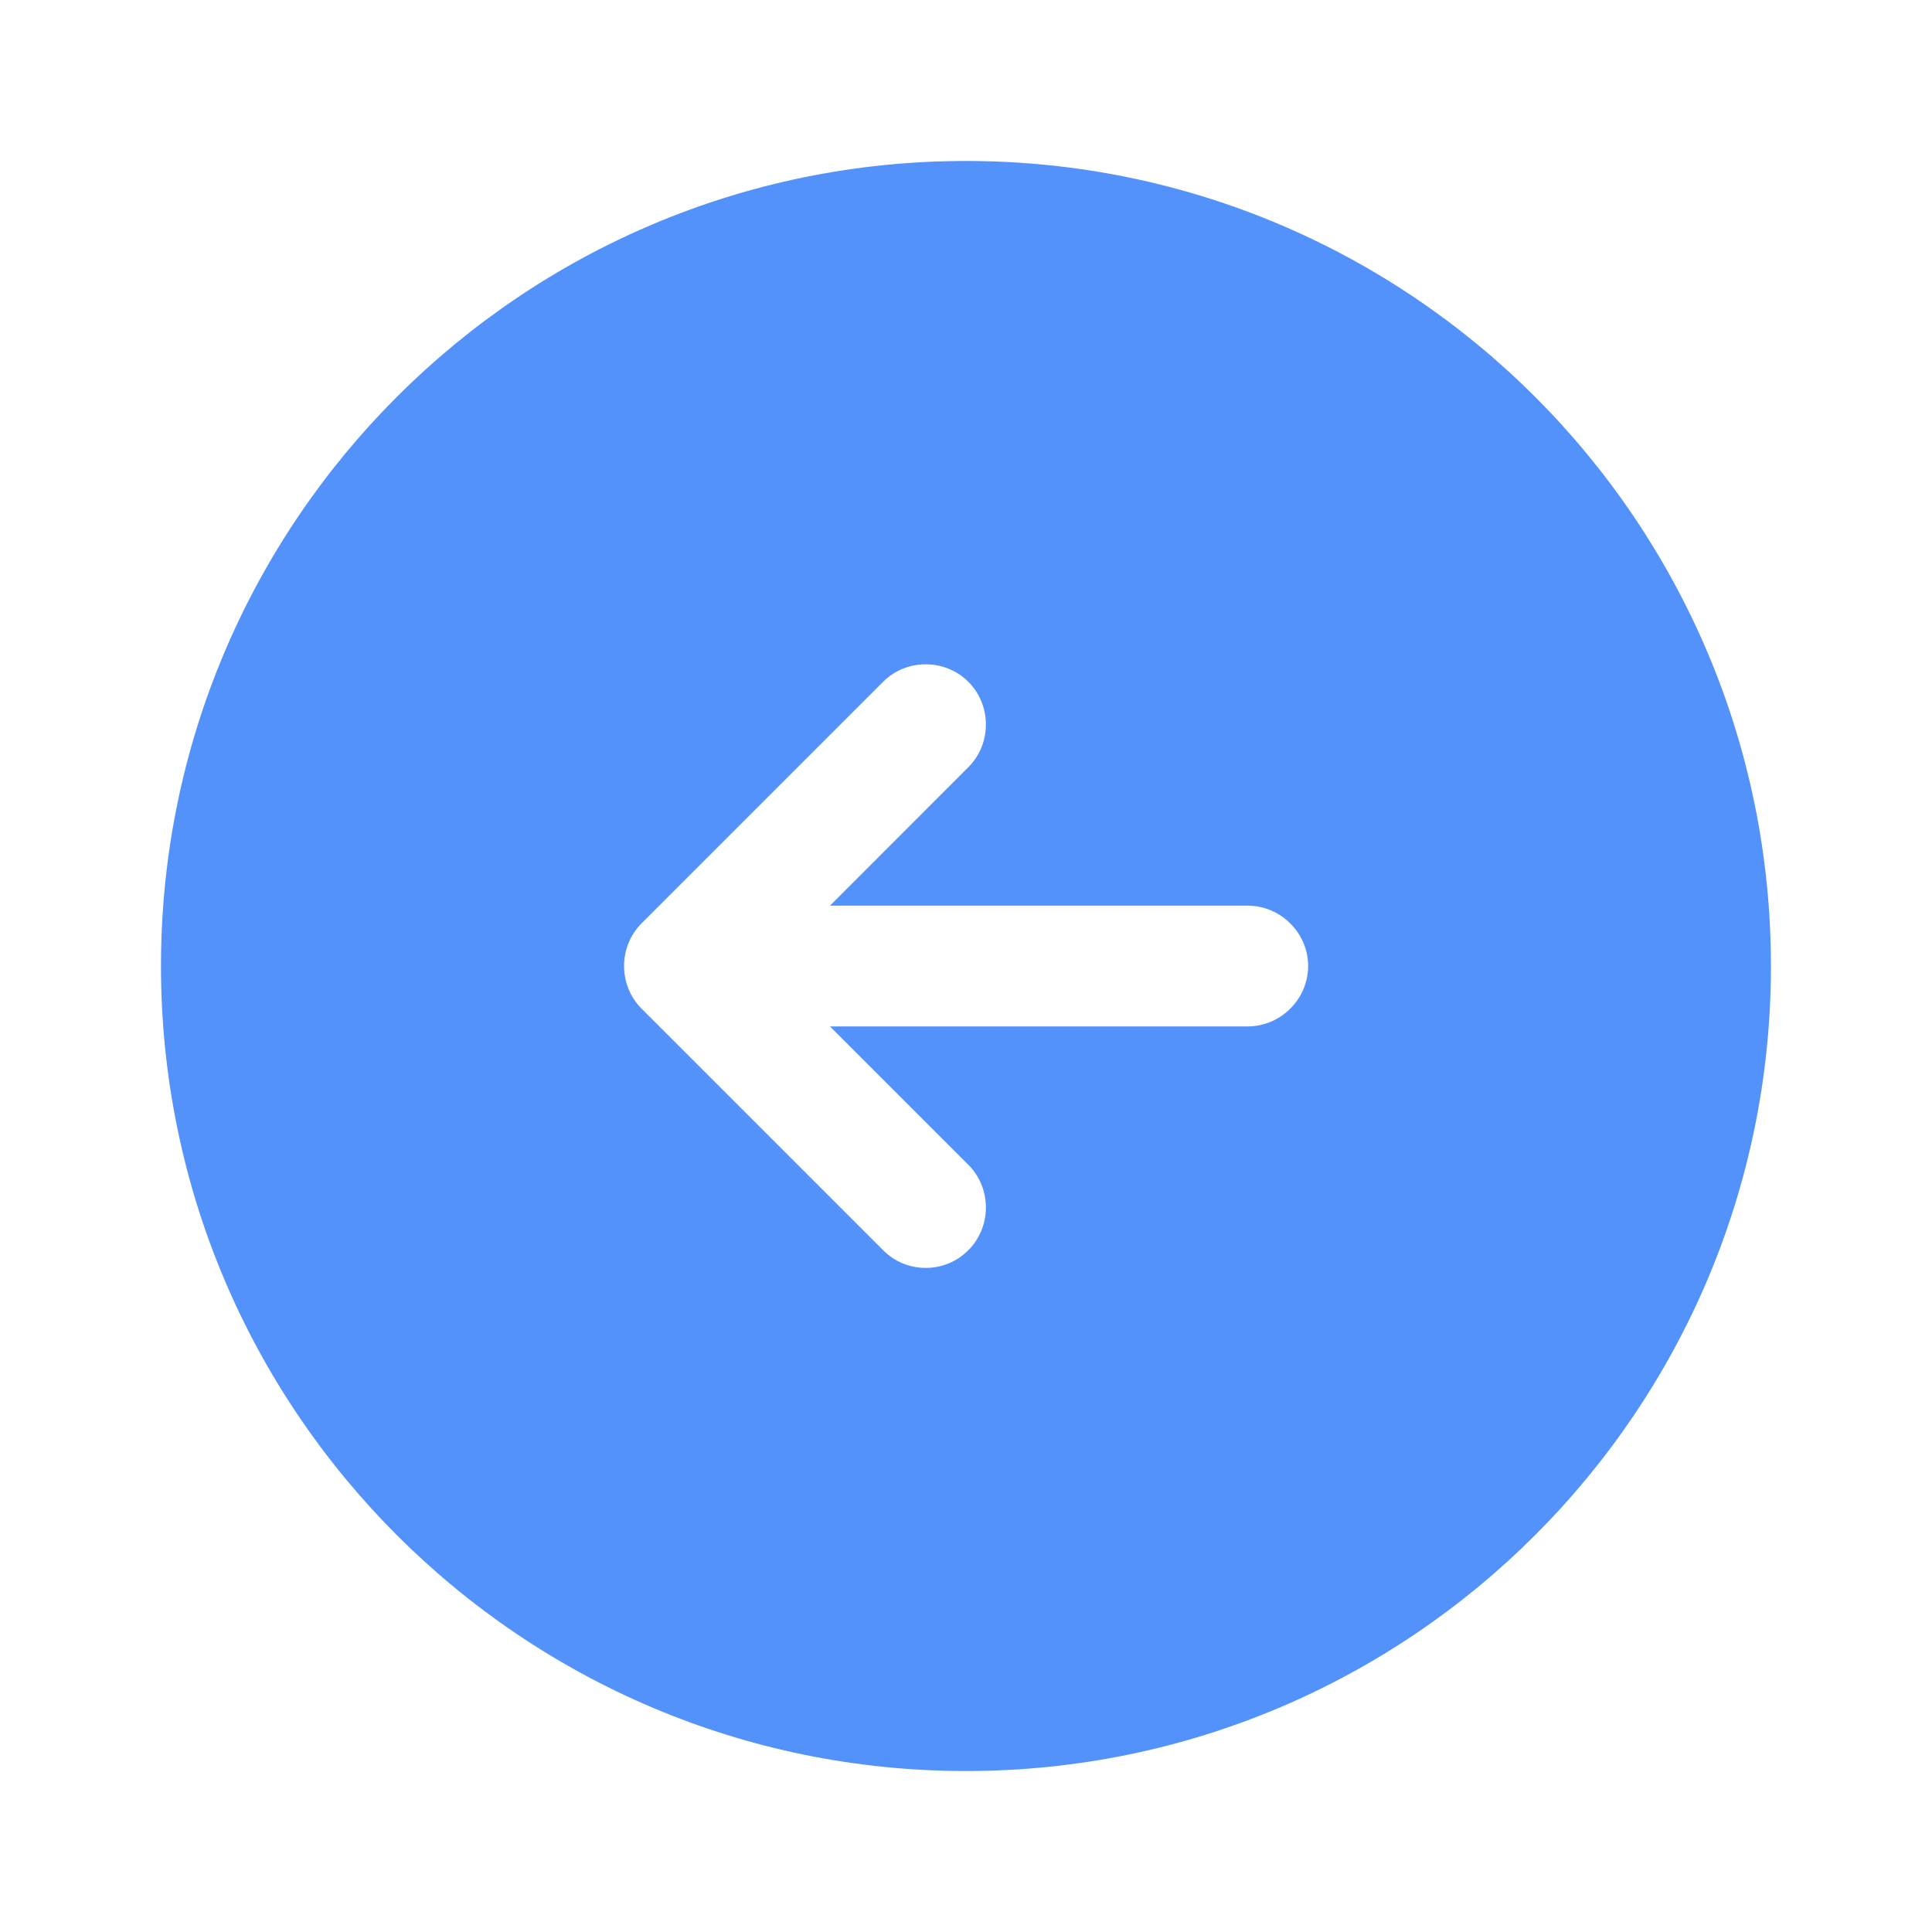 <svg width="22" height="22" viewBox="0 0 22 22" fill="none" xmlns="http://www.w3.org/2000/svg">
<path d="M11 1.833C5.94 1.833 1.833 5.94 1.833 11C1.833 16.06 5.94 20.167 11 20.167C16.06 20.167 20.166 16.06 20.166 11C20.166 5.94 16.06 1.833 11 1.833ZM14.208 11.688H9.451L11.027 13.264C11.293 13.53 11.293 13.97 11.027 14.236C10.89 14.373 10.716 14.438 10.541 14.438C10.367 14.438 10.193 14.373 10.056 14.236L7.306 11.486C7.04 11.22 7.04 10.78 7.306 10.514L10.056 7.764C10.321 7.498 10.761 7.498 11.027 7.764C11.293 8.03 11.293 8.47 11.027 8.736L9.451 10.313H14.208C14.584 10.313 14.896 10.624 14.896 11C14.896 11.376 14.584 11.688 14.208 11.688Z" fill="#5392FB"/>
</svg>
